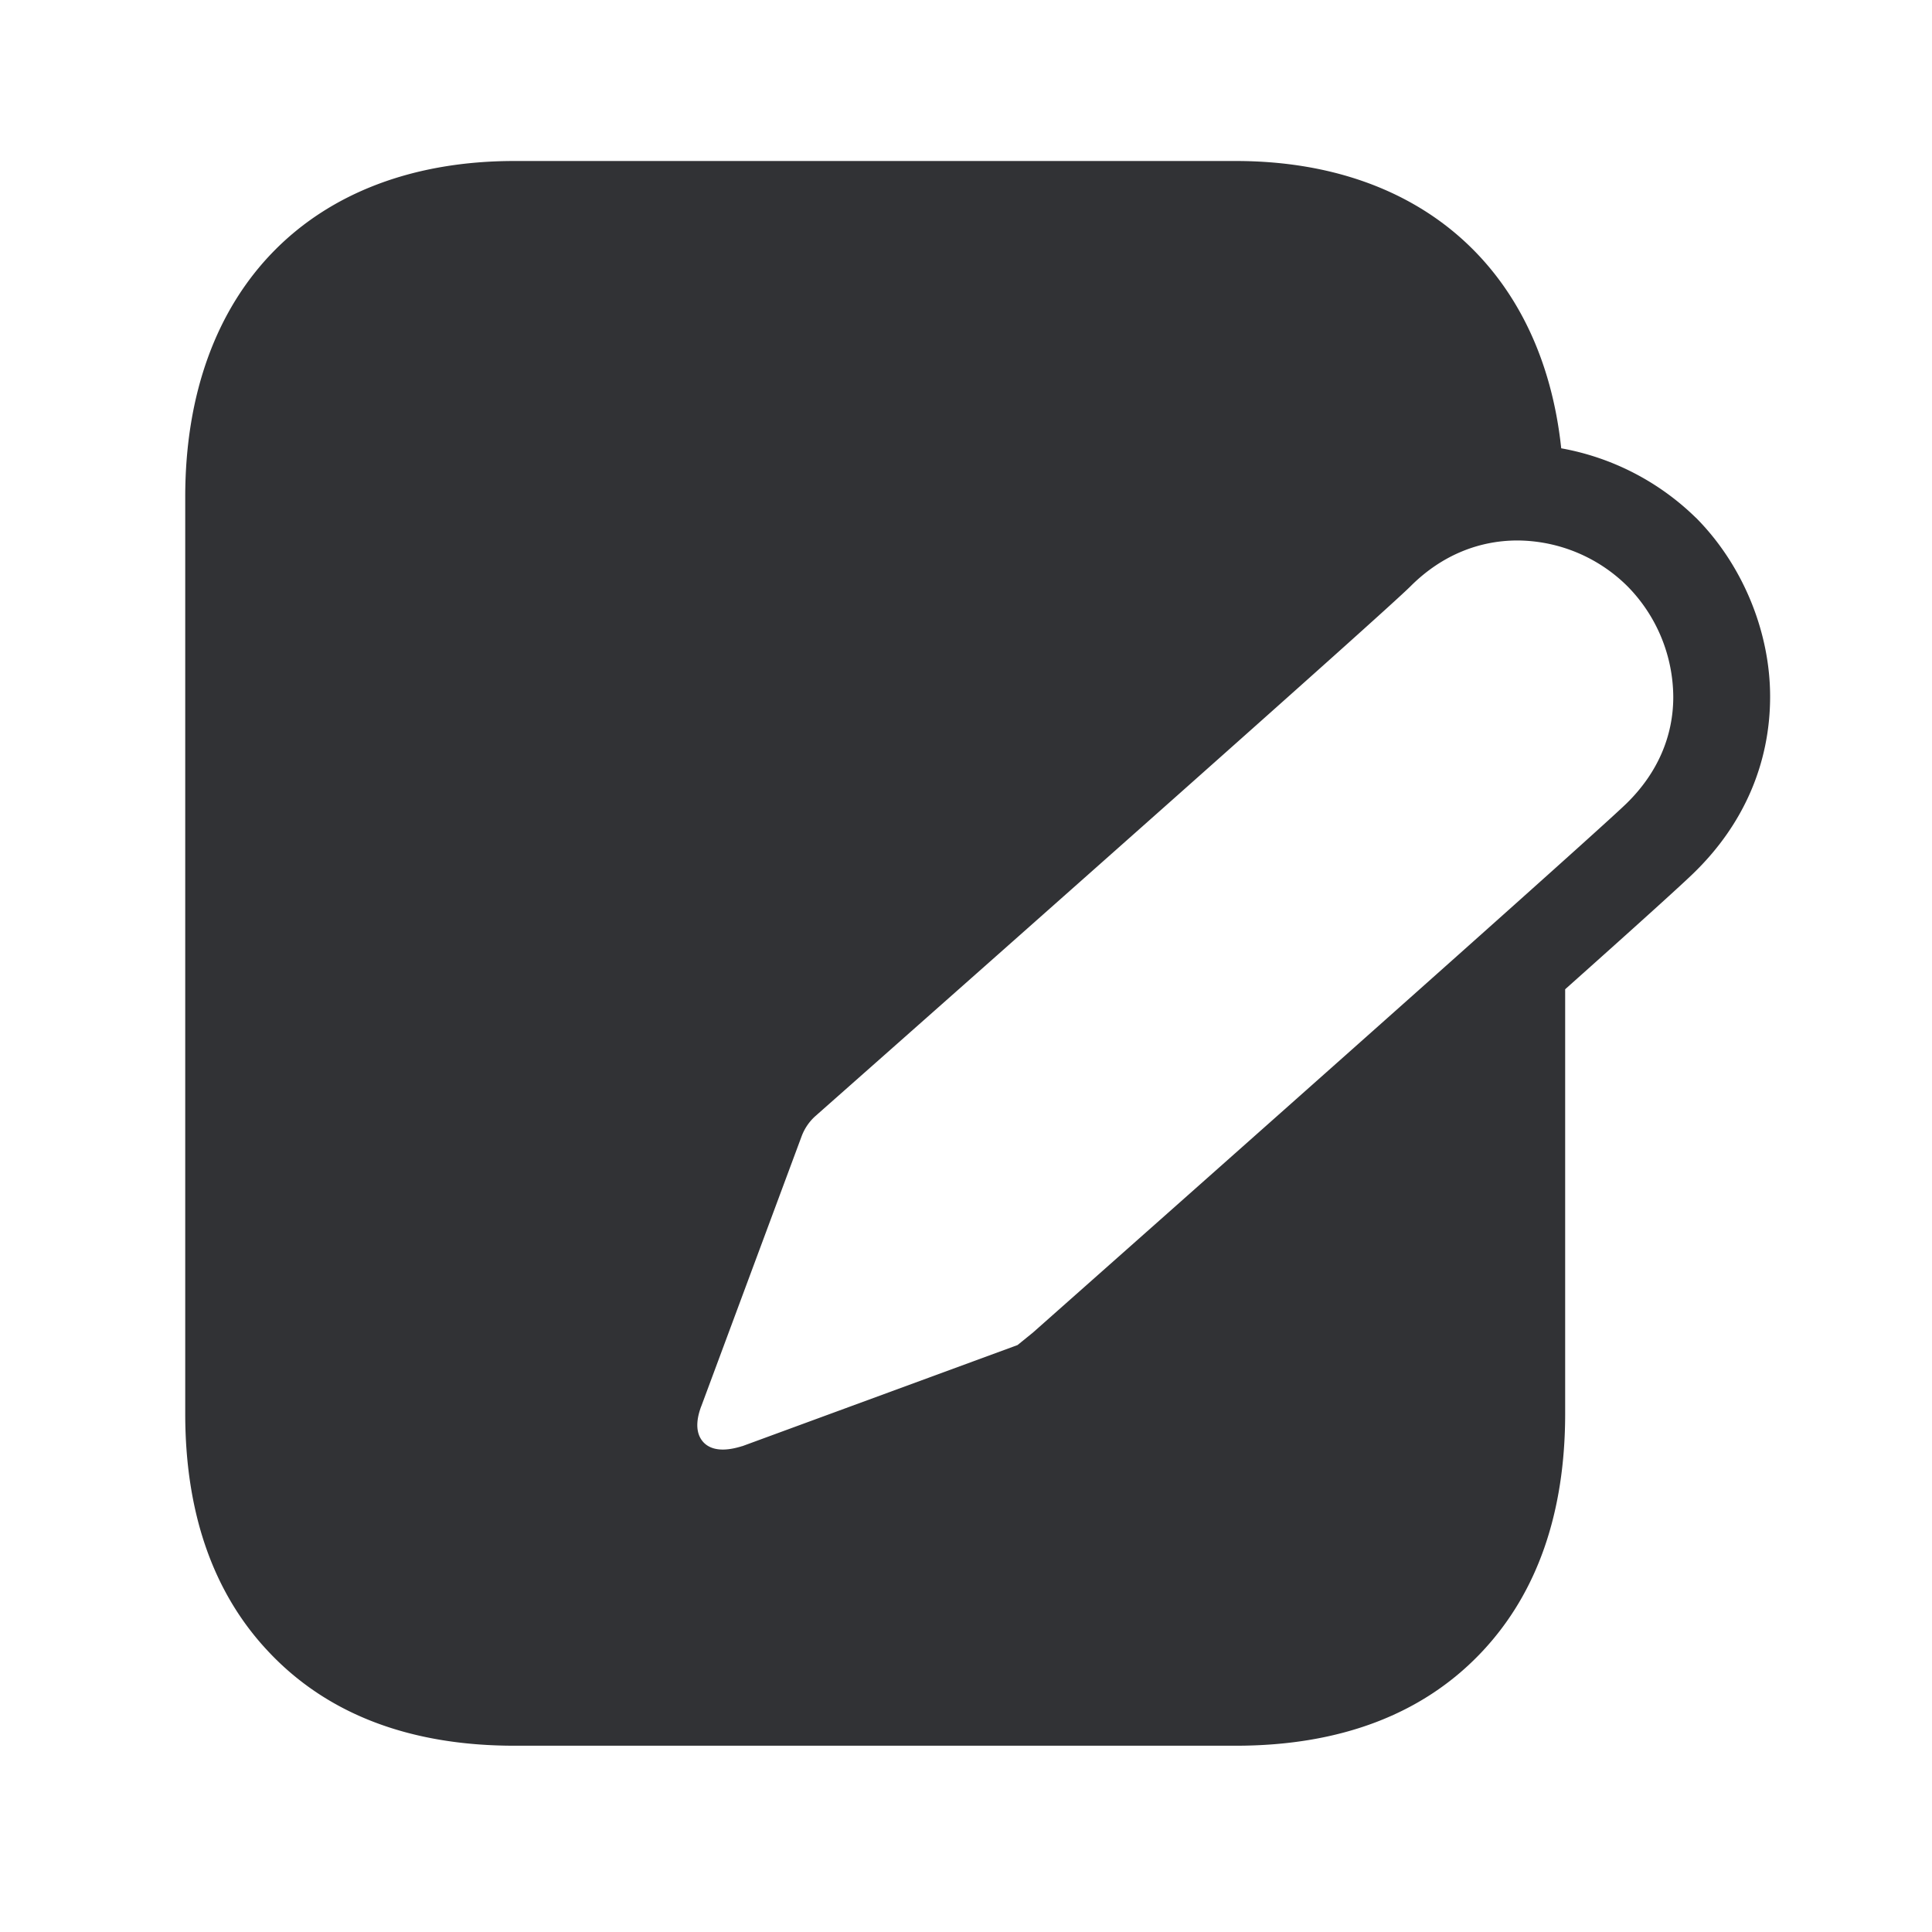<svg width="24" height="24" fill="none" xmlns="http://www.w3.org/2000/svg"><path d="M21.067 6.431c.58.583.925 1.418.922 2.233-.003.818-.325 1.569-.936 2.168-.126.126-.733.675-1.61 1.457v5.271c0 1.23-.345 2.224-1.028 2.953-.728.778-1.762 1.173-3.064 1.173H6.392c-1.305 0-2.333-.395-3.061-1.173-.686-.729-1.03-1.723-1.03-2.953V6.176C2.3 3.6 3.868 2 6.391 2h8.959c2.302 0 3.809 1.361 4.044 3.569a3.2 3.2 0 0 1 1.672.862ZM12.83 16.555c4.44-3.933 7.132-6.334 7.381-6.58.376-.37.575-.824.575-1.317a1.973 1.973 0 0 0-.569-1.375 1.954 1.954 0 0 0-1.367-.569c-.46 0-.93.171-1.328.569-.325.325-4.916 4.392-7.397 6.585a.635.635 0 0 0-.168.25l-1.244 3.347a.78.78 0 0 1-.005.012c-.025.071-.106.3.036.445.14.14.38.07.461.047.007-.003.013-.004.018-.005l3.417-1.255.19-.154Z" fill="#313235"/></svg>